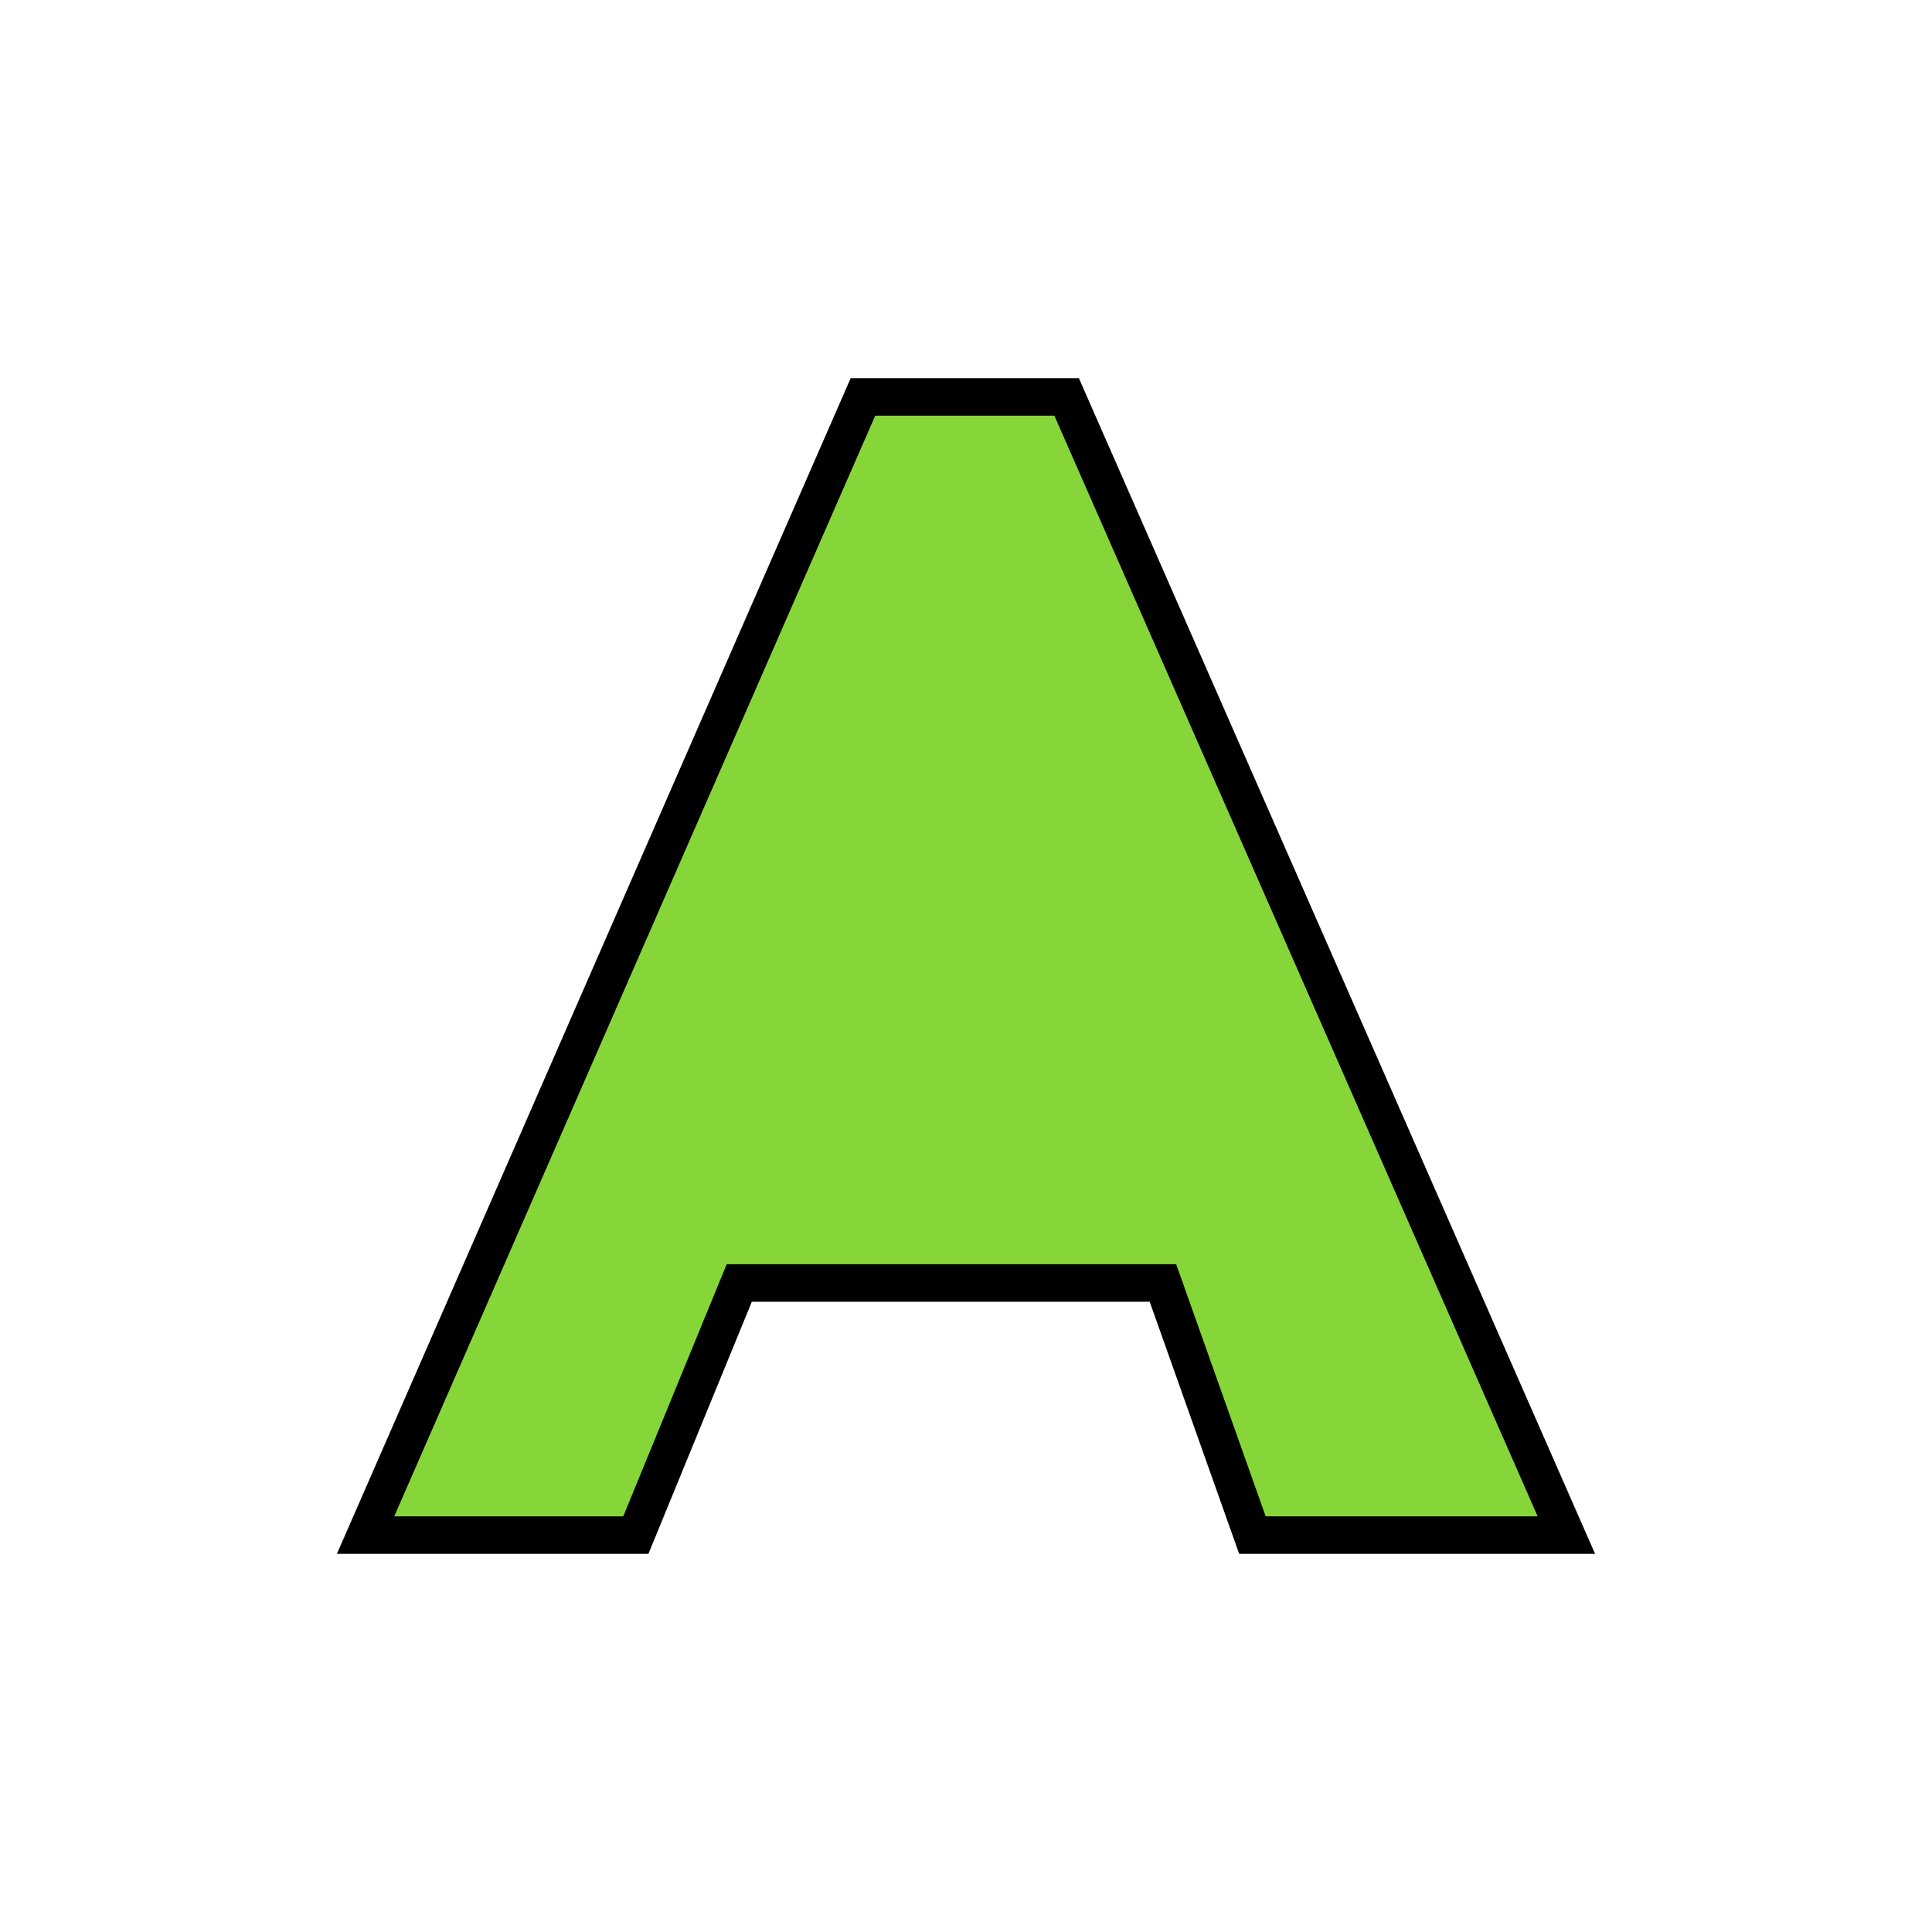 <?xml version="1.0" encoding="UTF-8" standalone="no"?>
<!-- Created with Inkscape (http://www.inkscape.org/) -->

<svg
   xmlns:dc="http://purl.org/dc/elements/1.1/"
   xmlns:cc="http://creativecommons.org/ns#"
   xmlns:rdf="http://www.w3.org/1999/02/22-rdf-syntax-ns#"
   xmlns:svg="http://www.w3.org/2000/svg"
   xmlns="http://www.w3.org/2000/svg"
   xmlns:sodipodi="http://sodipodi.sourceforge.net/DTD/sodipodi-0.dtd"
   xmlns:inkscape="http://www.inkscape.org/namespaces/inkscape"
   inkscape:version="0.92.4 5da689c313, 2019-01-14"
   inkscape:export-ydpi=""
   inkscape:export-xdpi=""
   inkscape:export-filename="/home/eirexe/Project Heartbeat/Project Heartbeat/graphics/notes/xbox/A.png"
   sodipodi:docname="A_target.svg"
   id="svg8"
   version="1.1"
   viewBox="0 0 100 100"
   height="100"
   width="100">
  <defs
     id="defs2">
    <clipPath
       clipPathUnits="userSpaceOnUse"
       id="clipPath4597">
      <path
         d="m 143.899,191.062 -1.052,2.656 h 2.155 z m -4.443,6.047 h 2.005 l 0.768,-1.871 h 3.144 l 0.664,1.871 h 2.33 l -3.709,-8.446 h -1.512 z"
         style="fill:#87d639;fill-opacity:1;fill-rule:evenodd;stroke:#000000;stroke-width:0.265;stroke-linecap:butt;stroke-linejoin:miter;stroke-miterlimit:4;stroke-dasharray:none;stroke-opacity:1"
         id="path4599"
         inkscape:connector-curvature="0" />
    </clipPath>
  </defs>
  <sodipodi:namedview
     id="base"
     pagecolor="#ffffff"
     bordercolor="#666666"
     borderopacity="1.0"
     inkscape:pageopacity="0.0"
     inkscape:pageshadow="2"
     inkscape:zoom="7.9195959"
     inkscape:cx="41.026631"
     inkscape:cy="33.485319"
     inkscape:document-units="mm"
     inkscape:current-layer="layer1"
     showgrid="false"
     fit-margin-top="0"
     fit-margin-left="0"
     fit-margin-right="0"
     fit-margin-bottom="0"
     showguides="true"
     inkscape:guide-bbox="true"
     inkscape:window-width="2560"
     inkscape:window-height="1028"
     inkscape:window-x="1920"
     inkscape:window-y="24"
     inkscape:window-maximized="1">
    <sodipodi:guide
       position="74.751,10.102"
       orientation="0,1"
       id="guide3724"
       inkscape:locked="false" />
    <sodipodi:guide
       position="13.497,10.524"
       orientation="1,0"
       id="guide3728"
       inkscape:locked="false" />
  </sodipodi:namedview>
  <g
     inkscape:label="Capa 1"
     inkscape:groupmode="layer"
     id="layer1">
    <path
       d="m 32.911,79.456 5.353,-13.049 h 21.93 l 4.631,13.049 h 16.25 l -25.866,-58.911 h -10.543 l -25.744,58.911 z"
       id="path3730"
       style="fill:#87d639;fill-opacity:1;fill-rule:evenodd;stroke:#000000;stroke-width:1.942;stroke-linecap:butt;stroke-linejoin:miter;stroke-miterlimit:4;stroke-dasharray:none;stroke-opacity:1"
       inkscape:connector-curvature="0"
       sodipodi:nodetypes="ccccccccc" />
  </g>
</svg>
